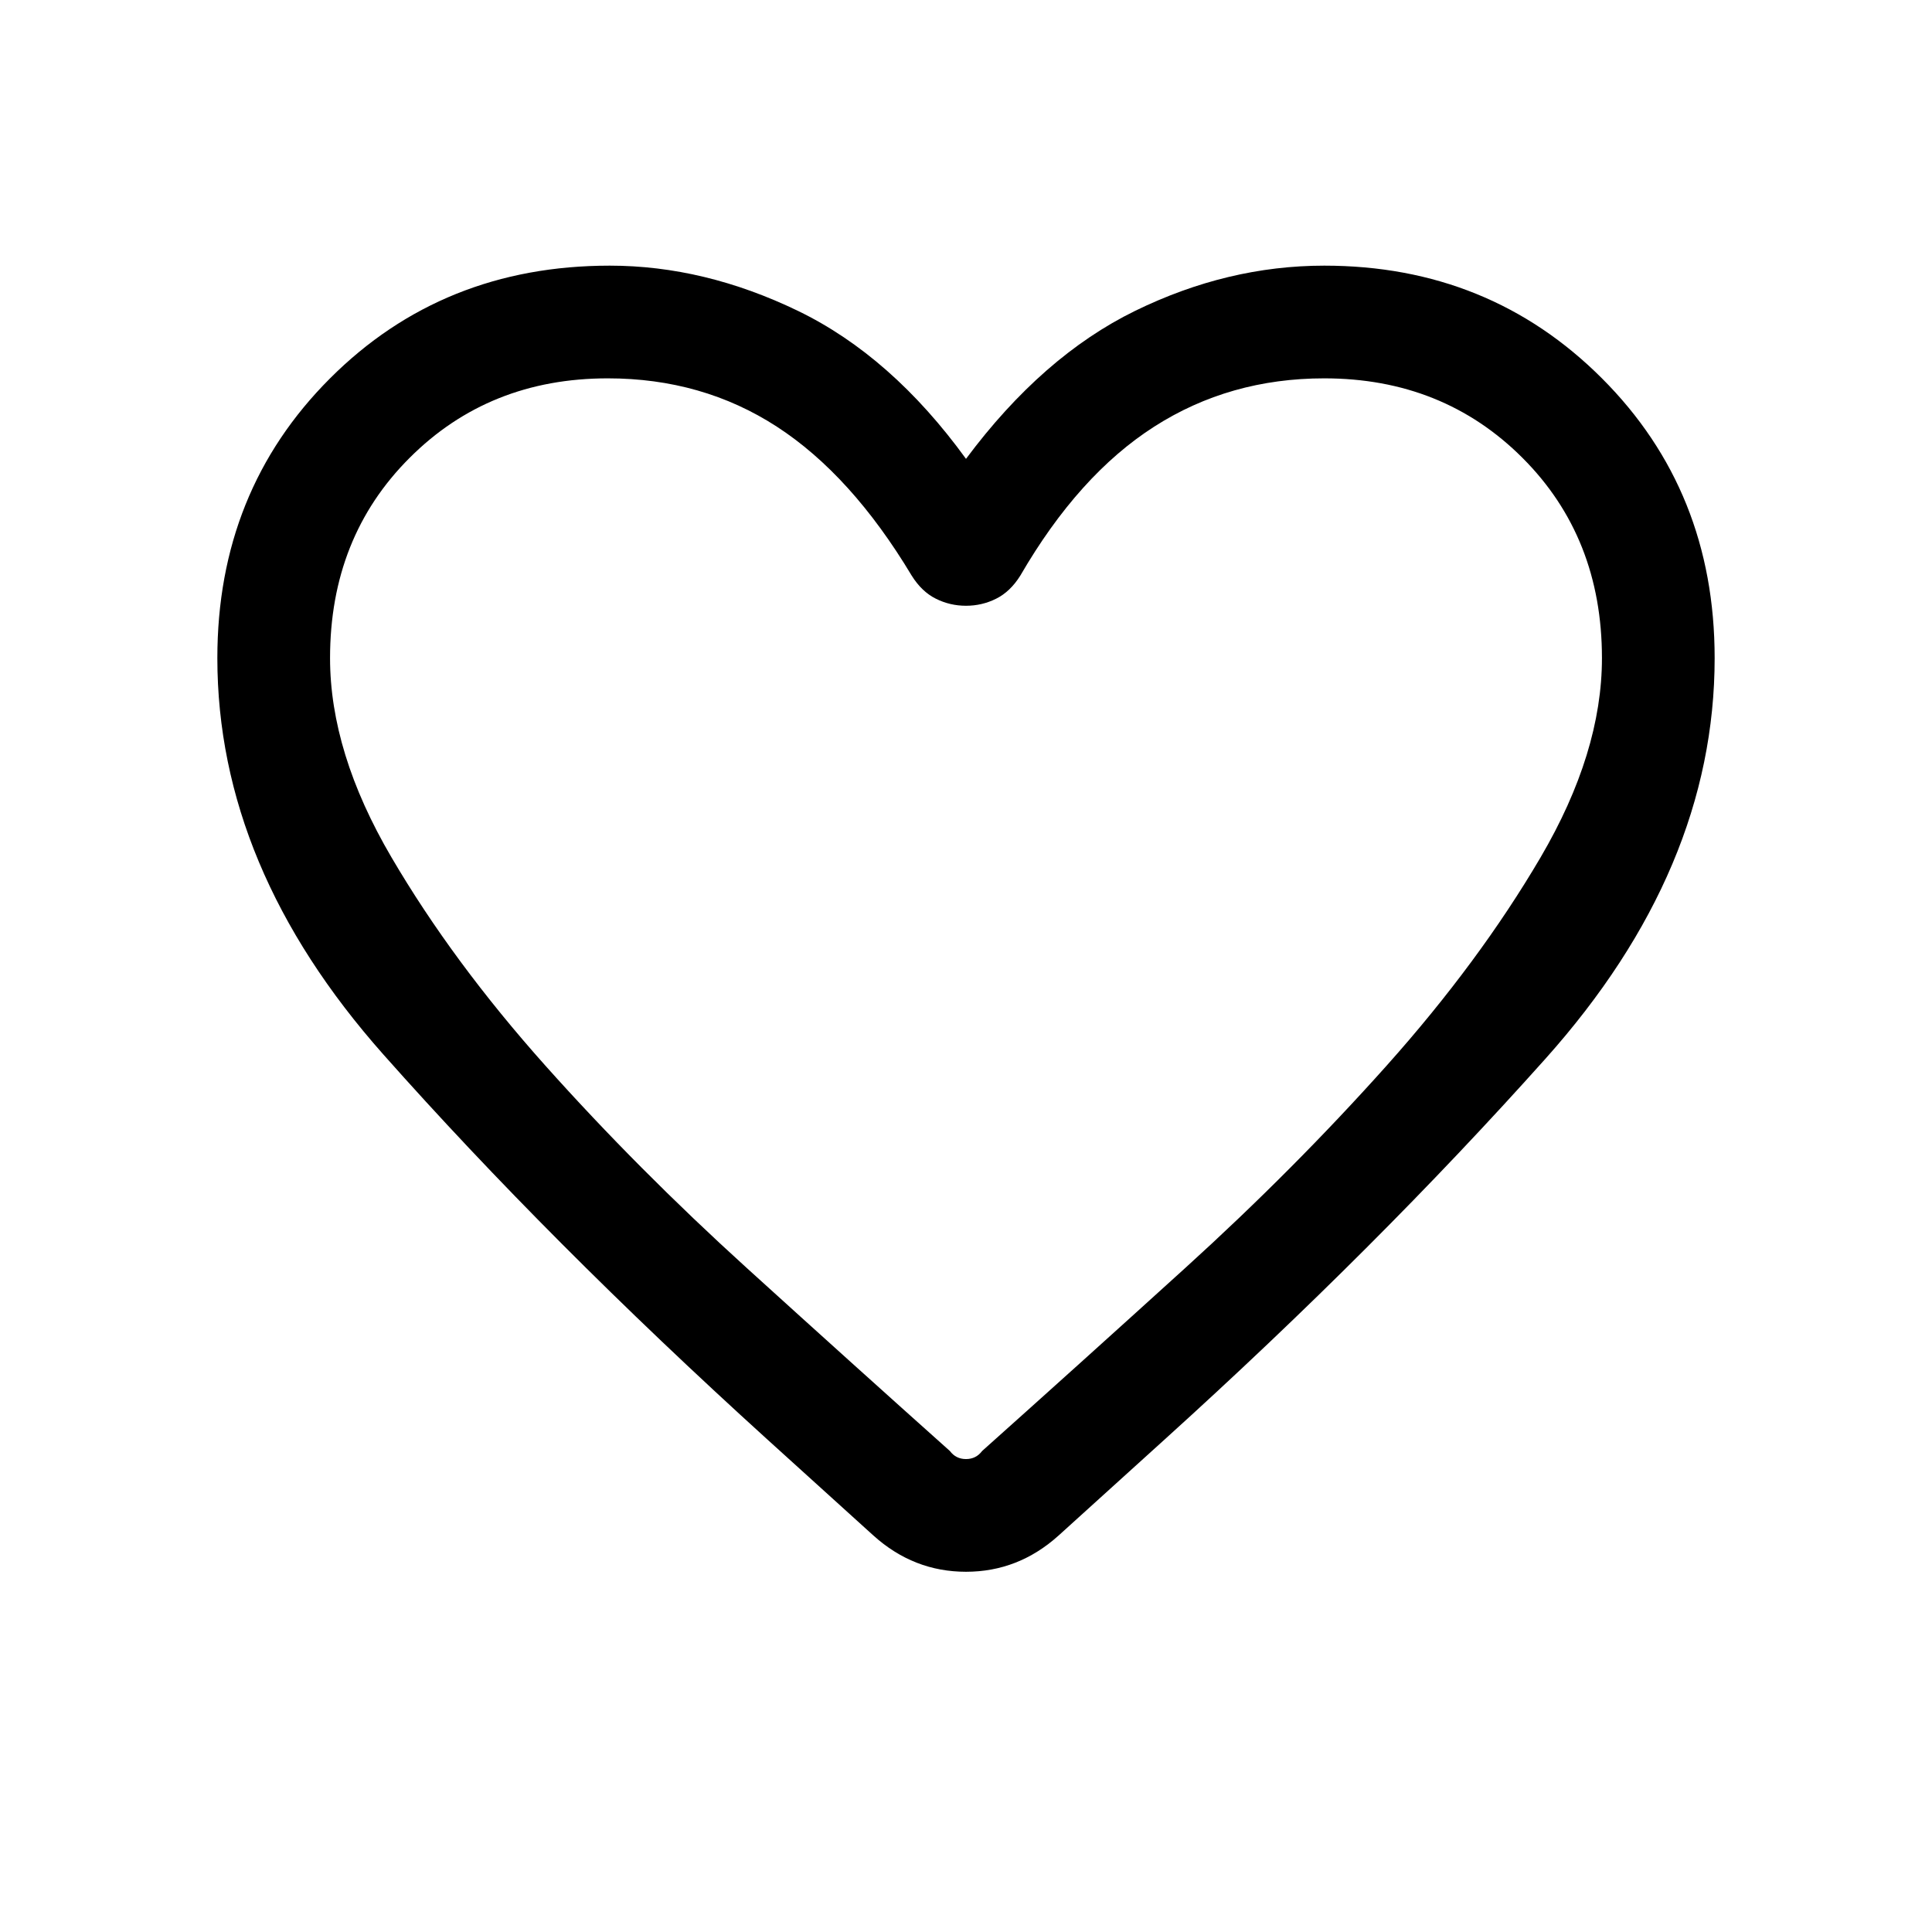 <svg xmlns="http://www.w3.org/2000/svg" height="24" width="24"><path d="m10.85 19.075-1.325-1.2q-2.7-2.45-4.762-4.775Q2.7 10.775 2.7 8.175 2.7 6.1 4.1 4.7t3.475-1.4q1.175 0 2.338.562Q11.075 4.425 12 5.7q.95-1.275 2.1-1.838 1.15-.562 2.35-.562 2.05 0 3.45 1.4 1.4 1.4 1.4 3.475 0 2.625-2.1 4.975-2.1 2.35-4.725 4.725l-1.325 1.2q-.5.45-1.15.45-.65 0-1.15-.45Zm.475-11.925Q10.575 5.9 9.65 5.3q-.925-.6-2.1-.6-1.475 0-2.462.988-.988.987-.988 2.487 0 1.175.763 2.475.762 1.3 1.912 2.588 1.15 1.287 2.5 2.512t2.525 2.275q.075.1.2.1t.2-.1q1.175-1.05 2.525-2.275 1.35-1.225 2.5-2.512 1.15-1.288 1.913-2.588.762-1.3.762-2.475 0-1.5-.987-2.487-.988-.988-2.463-.988-1.175 0-2.112.6-.938.6-1.663 1.85-.125.2-.3.287-.175.088-.375.088t-.375-.088q-.175-.087-.3-.287ZM12 11.425Z"/></svg>